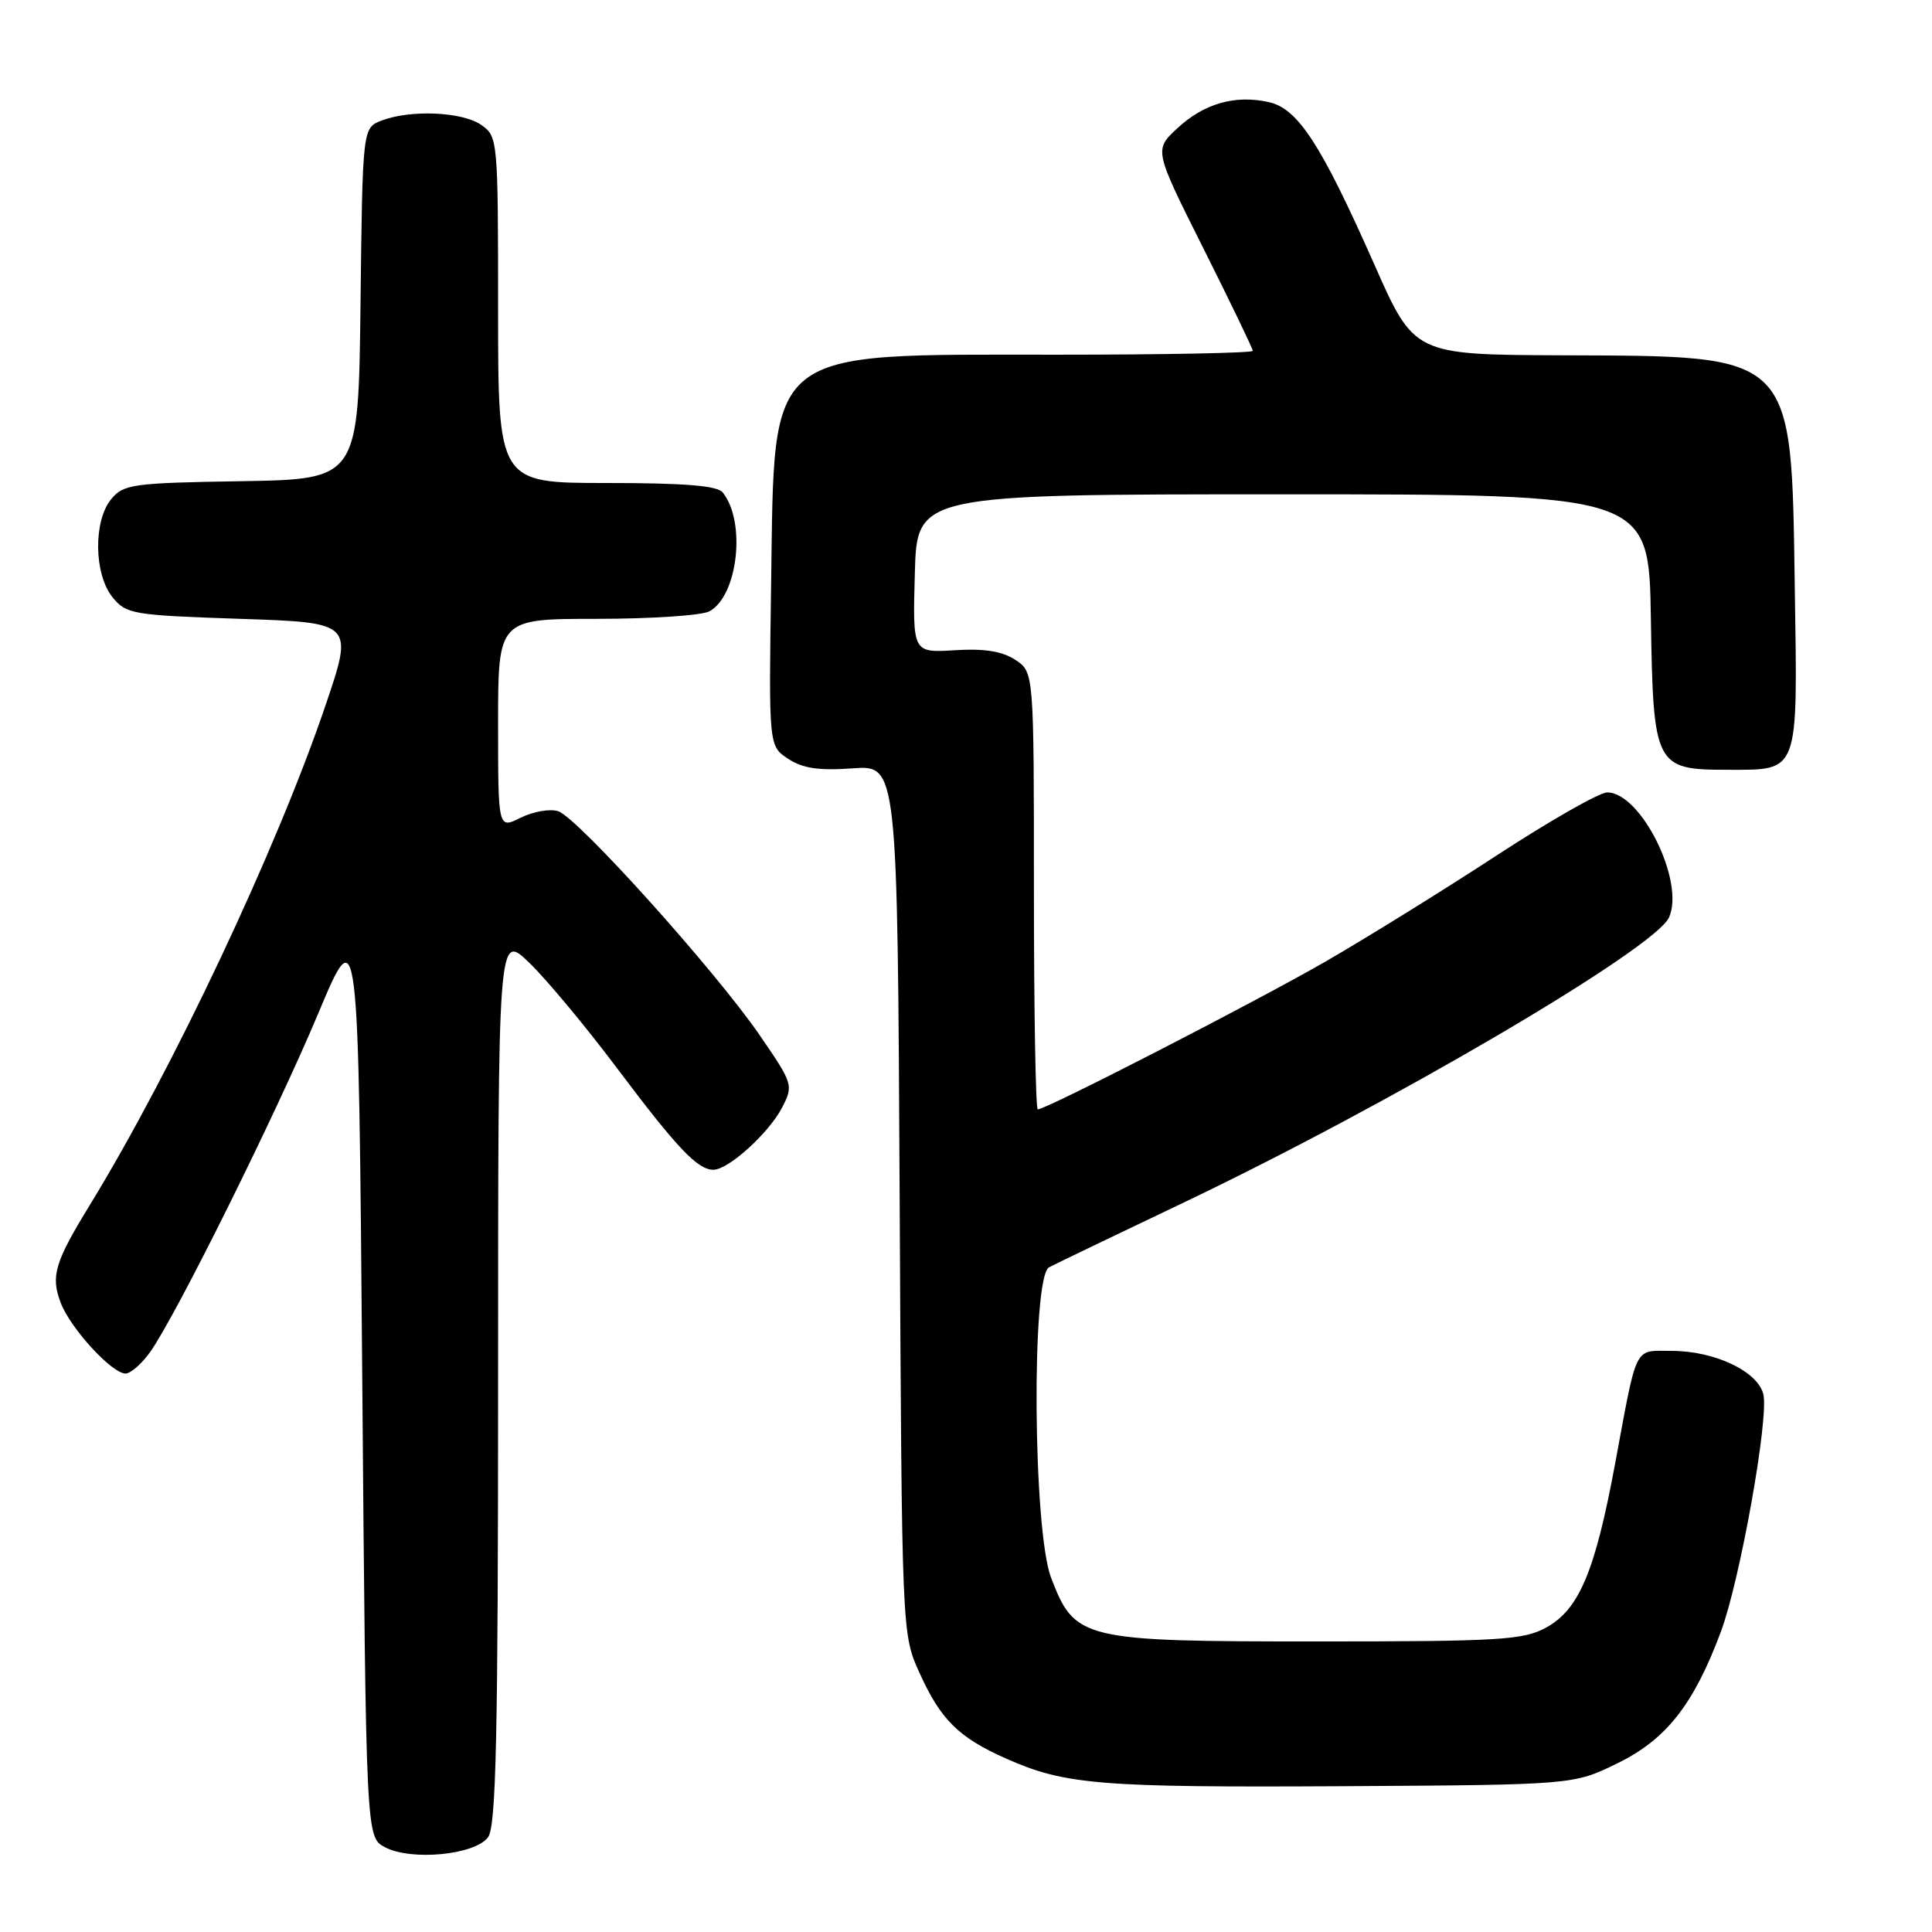<?xml version="1.0" encoding="UTF-8" standalone="no"?>
<!DOCTYPE svg PUBLIC "-//W3C//DTD SVG 1.1//EN" "http://www.w3.org/Graphics/SVG/1.1/DTD/svg11.dtd" >
<svg xmlns="http://www.w3.org/2000/svg" xmlns:xlink="http://www.w3.org/1999/xlink" version="1.1" viewBox="0 0 256 256">
 <g >
 <path fill="currentColor"
d=" M 64.67 243.44 C 65.74 241.97 66.00 230.18 66.00 182.61 C 66.00 123.59 66.00 123.59 70.11 127.55 C 72.37 129.72 77.60 136.00 81.73 141.50 C 89.73 152.15 92.43 155.00 94.53 155.00 C 96.52 155.00 101.87 150.15 103.63 146.76 C 105.15 143.80 105.10 143.63 100.63 137.12 C 94.73 128.55 76.51 108.30 73.96 107.49 C 72.87 107.14 70.64 107.53 68.99 108.35 C 66.00 109.85 66.00 109.85 66.00 95.92 C 66.00 82.00 66.00 82.00 79.07 82.00 C 86.25 82.00 92.97 81.55 93.99 81.01 C 97.78 78.98 98.89 69.13 95.76 65.25 C 95.04 64.35 90.68 64.00 80.38 64.00 C 66.00 64.00 66.00 64.00 66.00 41.06 C 66.00 18.48 65.96 18.09 63.78 16.56 C 61.28 14.81 54.44 14.50 50.58 15.97 C 48.04 16.94 48.04 16.94 47.77 40.22 C 47.50 63.50 47.50 63.50 32.00 63.76 C 17.63 63.99 16.37 64.16 14.75 66.12 C 12.35 69.00 12.44 76.08 14.91 79.14 C 16.73 81.38 17.56 81.52 31.84 82.00 C 46.86 82.50 46.86 82.50 43.12 93.50 C 36.67 112.50 22.89 141.70 12.00 159.51 C 7.24 167.27 6.70 169.07 8.04 172.62 C 9.30 175.97 14.82 182.00 16.63 182.00 C 17.31 182.00 18.77 180.72 19.89 179.16 C 23.29 174.38 36.53 147.72 42.17 134.28 C 47.50 121.59 47.50 121.59 48.00 182.51 C 48.50 243.44 48.50 243.44 51.00 244.76 C 54.49 246.61 62.95 245.79 64.67 243.44 Z  M 214.35 233.63 C 220.81 230.46 224.41 225.87 228.02 216.23 C 230.56 209.43 234.42 187.82 233.65 184.73 C 232.89 181.70 227.18 179.00 221.53 179.00 C 216.44 179.00 216.99 177.90 214.00 194.00 C 211.34 208.30 209.23 213.28 204.84 215.68 C 201.84 217.31 198.73 217.50 174.50 217.50 C 143.30 217.50 142.42 217.29 139.27 209.04 C 136.87 202.75 136.65 169.19 139.00 167.93 C 139.82 167.49 147.70 163.70 156.50 159.51 C 184.11 146.36 219.25 125.74 221.15 121.57 C 223.30 116.84 217.45 105.00 212.96 105.00 C 211.94 105.00 205.34 108.76 198.30 113.36 C 191.26 117.96 181.03 124.30 175.57 127.45 C 166.25 132.81 138.64 147.00 137.51 147.00 C 137.23 147.00 137.00 133.96 137.00 118.02 C 137.00 89.05 137.00 89.05 134.53 87.43 C 132.79 86.29 130.41 85.91 126.50 86.16 C 120.93 86.50 120.93 86.50 121.22 76.00 C 121.50 65.50 121.50 65.50 170.00 65.50 C 218.50 65.50 218.50 65.50 218.75 82.00 C 219.06 101.53 219.29 102.00 228.92 102.00 C 238.46 102.00 238.20 102.72 237.82 77.96 C 237.35 46.55 238.00 47.20 206.95 47.08 C 187.39 47.00 187.39 47.00 182.11 35.05 C 175.02 19.05 171.98 14.37 168.08 13.52 C 163.63 12.54 159.50 13.73 155.99 17.01 C 152.92 19.87 152.92 19.87 159.46 32.92 C 163.06 40.10 166.00 46.20 166.00 46.49 C 166.00 46.77 154.31 47.00 140.02 47.00 C 101.08 47.00 102.64 45.75 102.18 77.18 C 101.86 98.86 101.86 98.86 104.44 100.55 C 106.37 101.82 108.51 102.13 112.97 101.81 C 118.92 101.38 118.92 101.38 119.21 158.94 C 119.50 216.50 119.50 216.50 121.83 221.65 C 124.66 227.90 127.03 230.24 133.38 233.05 C 141.15 236.49 145.75 236.86 178.00 236.68 C 208.50 236.50 208.50 236.50 214.35 233.63 Z "/>
</g>
</svg>